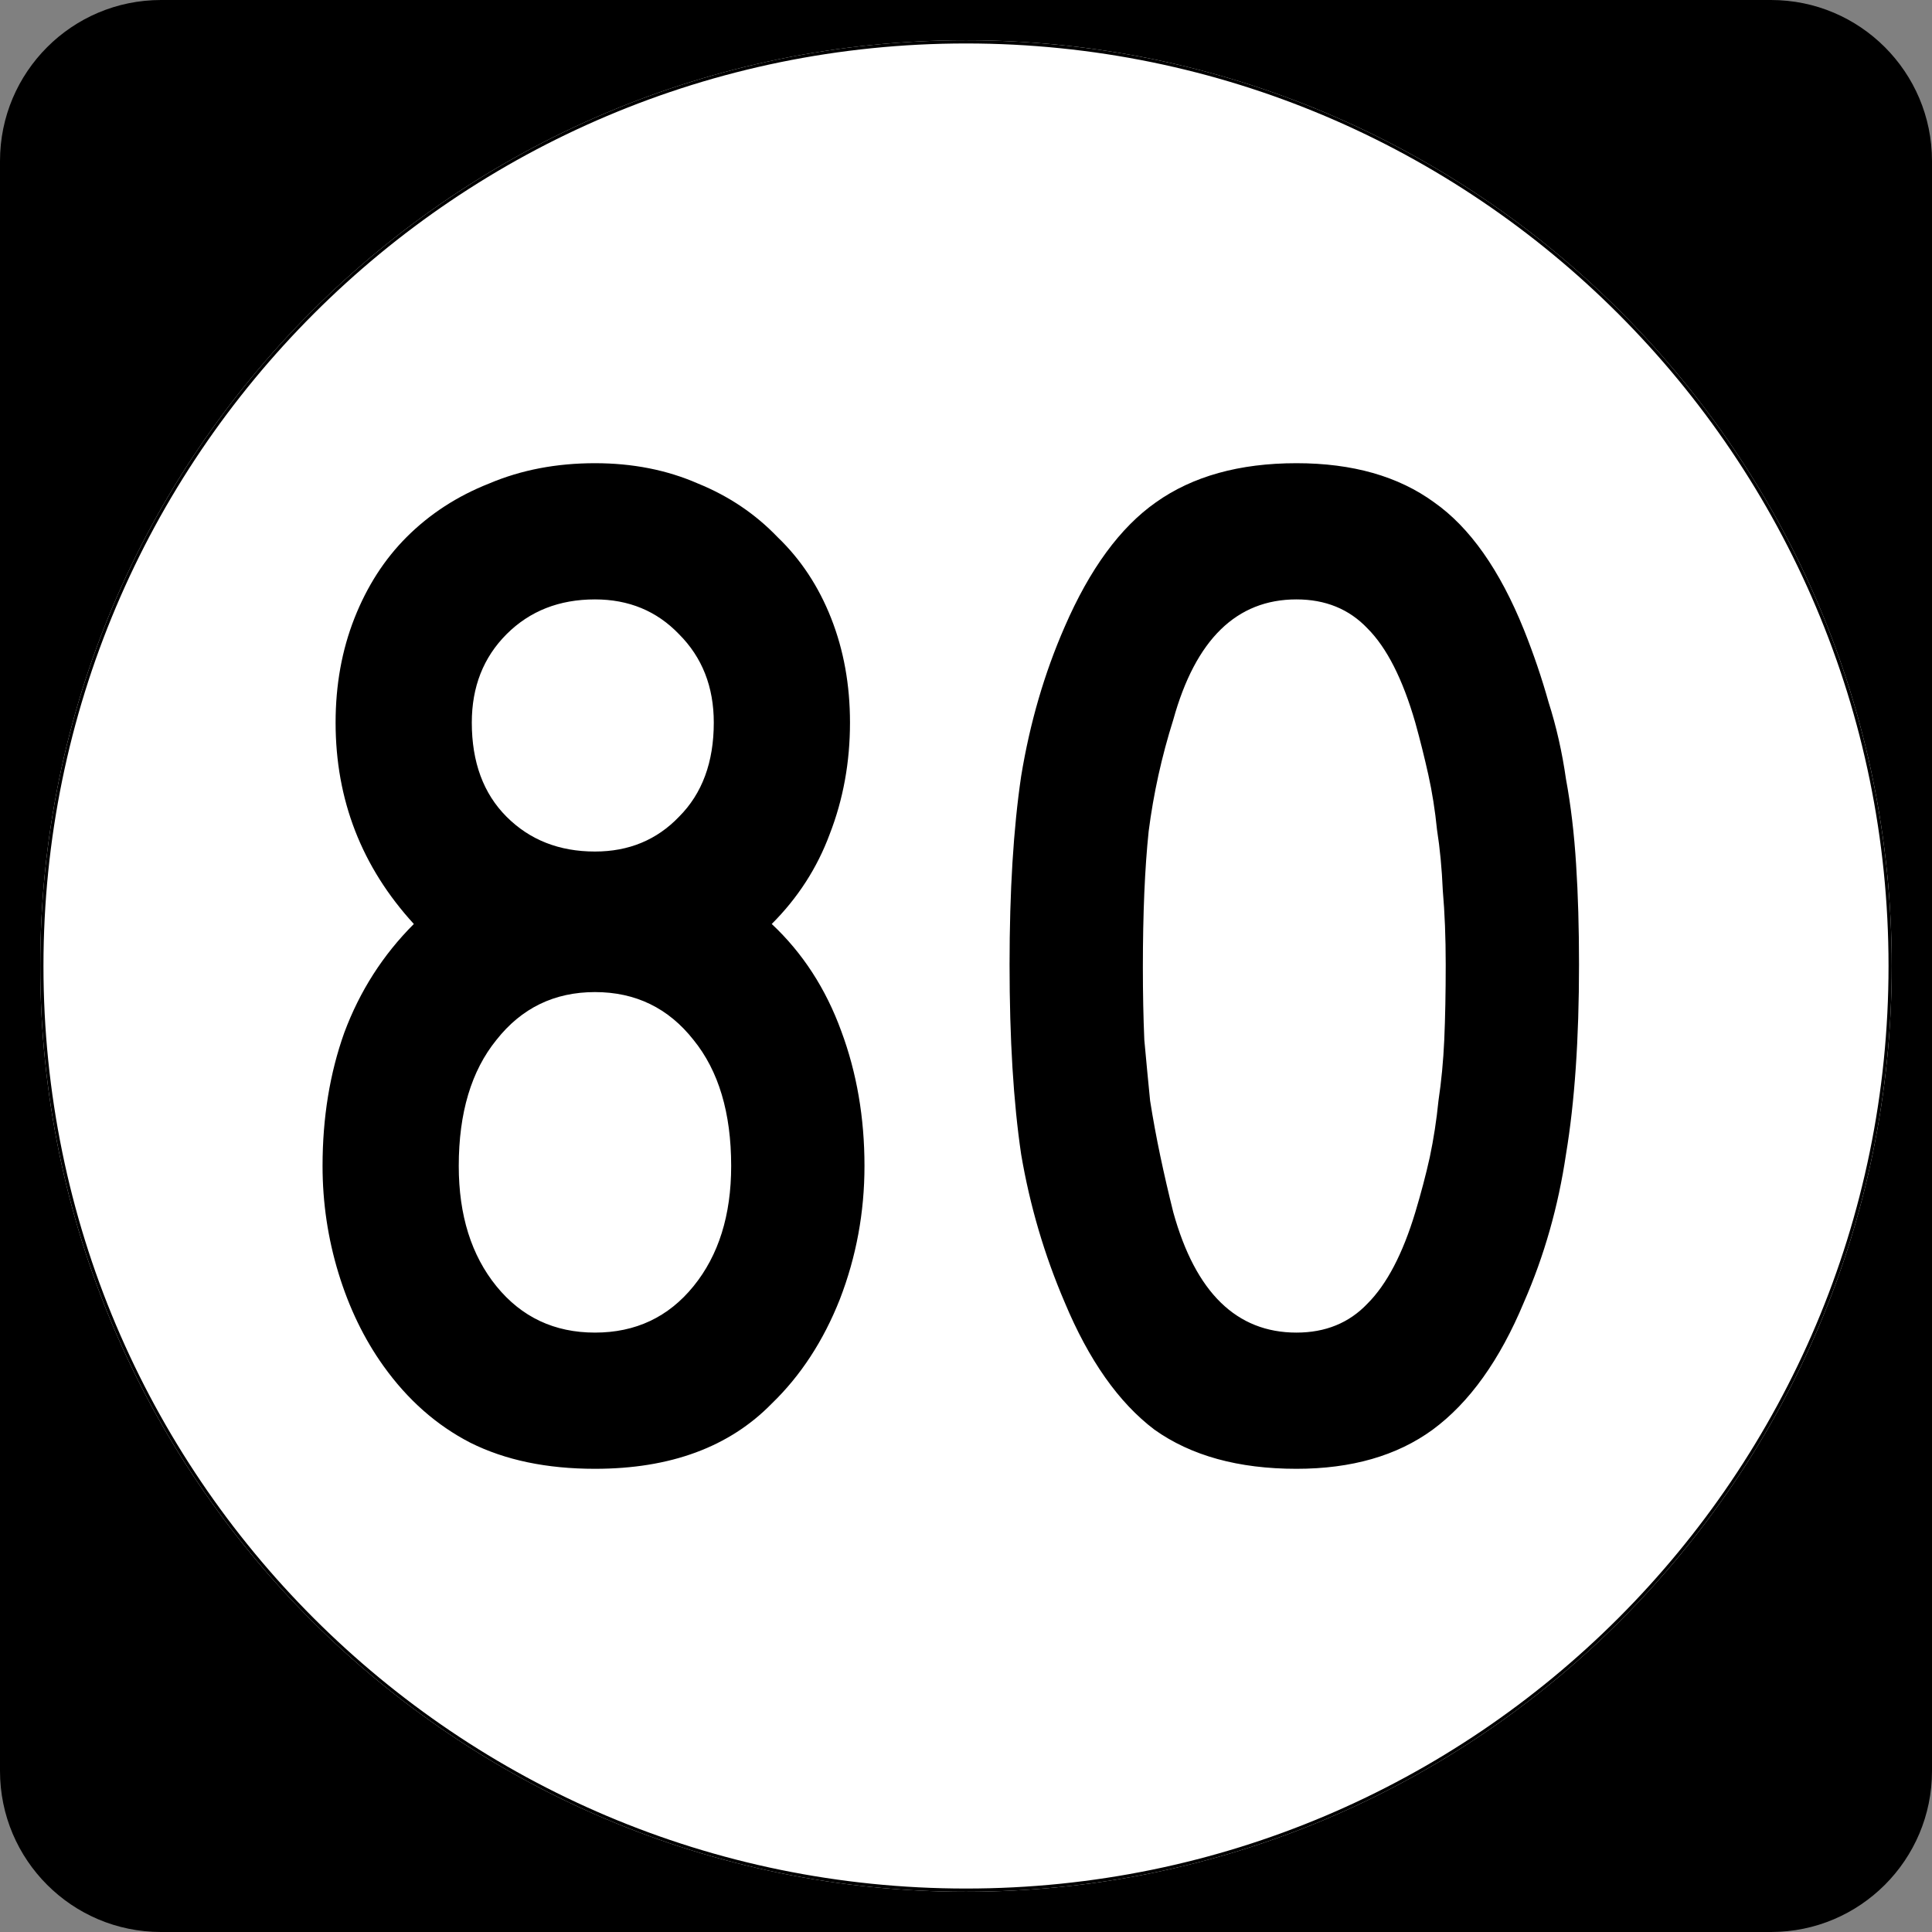 <?xml version="1.0" encoding="UTF-8" standalone="no"?>
<!-- Created with Inkscape (http://www.inkscape.org/) -->
<svg
   xmlns:dc="http://purl.org/dc/elements/1.1/"
   xmlns:cc="http://web.resource.org/cc/"
   xmlns:rdf="http://www.w3.org/1999/02/22-rdf-syntax-ns#"
   xmlns:svg="http://www.w3.org/2000/svg"
   xmlns="http://www.w3.org/2000/svg"
   xmlns:sodipodi="http://inkscape.sourceforge.net/DTD/sodipodi-0.dtd"
   xmlns:inkscape="http://www.inkscape.org/namespaces/inkscape"
   width="600"
   height="600"
   id="svg2"
   sodipodi:version="0.32"
   inkscape:version="0.43"
   version="1.0"
   sodipodi:docbase="C:\Documents and Settings\Alexander Bito\My Documents\Wikipedia Highways\Elongated circle shields"
   sodipodi:docname="Elongated circle 80.svg">
  <rect width="100%" height="100%" fill="#808080" stroke="none"/>
  <defs
     id="defs4" />
  <sodipodi:namedview
     id="base"
     pagecolor="#ffffff"
     bordercolor="#666666"
     borderopacity="1.0"
     inkscape:pageopacity="0.0"
     inkscape:pageshadow="2"
     inkscape:zoom="0.5"
     inkscape:cx="300"
     inkscape:cy="300"
     inkscape:document-units="px"
     inkscape:current-layer="layer1"
     inkscape:window-width="756"
     inkscape:window-height="540"
     inkscape:window-x="486"
     inkscape:window-y="10" />
  <g
     inkscape:label="Layer 1"
     inkscape:groupmode="layer"
     id="layer1">
    <path
       style=""
       d="M 0,50 C 0,22.386 22.385,0 50,0 L 550,0 C 577.614,0 600,22.386 600,50 L 600,550 C 600,577.615 577.614,600 550,600 L 50,600 C 22.385,600 0,577.615 0,550 L 0,50 L 0,50 z "
       id="path5" />
    <path
       style=""
       d=""
       id="path7" />
    <path
       style="fill:#ffffff"
       d="M 587.5,300 C 587.5,458.7 458.7,587.5 300,587.5 C 141.3,587.5 12.5,458.7 12.5,300 C 12.5,141.3 141.3,12.5 300,12.5 C 458.7,12.5 587.5,141.3 587.5,300 z "
       id="circle11" />
    <path
       style="fill:#ffffff"
       d=""
       id="path1446" />
    <path
       style="font-size:450px;font-style:normal;font-variant:normal;font-weight:normal;font-stretch:normal;text-align:center;line-height:100%;writing-mode:lr-tb;text-anchor:middle;font-family:Roadgeek 2005 Series C"
       d="M 268.472,362.1 C 268.472,376.5 265.922,390.3 260.822,403.5 C 255.722,416.4 248.672,427.2 239.672,435.9 C 226.472,449.4 208.172,456.15 184.772,456.15 C 169.772,456.15 156.872,453.45 146.072,448.05 C 135.572,442.65 126.572,434.7 119.072,424.2 C 113.072,415.8 108.422,406.2 105.122,395.4 C 101.822,384.6 100.172,373.5 100.172,362.1 C 100.172,347.1 102.422,333.3 106.922,320.7 C 111.722,307.8 118.922,296.55 128.522,286.95 C 112.322,269.25 104.222,248.4 104.222,224.4 C 104.222,212.7 106.172,201.9 110.072,192 C 113.972,182.1 119.372,173.7 126.272,166.8 C 133.472,159.6 142.022,154.05 151.922,150.15 C 161.822,145.95 172.772,143.85 184.772,143.85 C 196.472,143.85 207.122,145.95 216.722,150.15 C 226.322,154.05 234.572,159.6 241.472,166.8 C 248.672,173.7 254.222,182.1 258.122,192 C 262.022,201.9 263.972,212.7 263.972,224.4 C 263.972,236.7 261.872,248.25 257.672,259.05 C 253.772,269.55 247.772,278.85 239.672,286.95 C 249.272,295.95 256.472,307.05 261.272,320.25 C 266.072,333.15 268.472,347.1 268.472,362.1 M 221.672,224.4 C 221.672,213.3 218.072,204.15 210.872,196.95 C 203.972,189.75 195.272,186.15 184.772,186.15 C 173.672,186.15 164.522,189.75 157.322,196.95 C 150.122,204.15 146.522,213.3 146.522,224.4 C 146.522,236.7 150.122,246.45 157.322,253.65 C 164.522,260.85 173.672,264.45 184.772,264.45 C 195.272,264.45 203.972,260.85 210.872,253.65 C 218.072,246.45 221.672,236.7 221.672,224.4 M 227.072,362.1 C 227.072,345.6 223.172,332.55 215.372,322.95 C 207.572,313.05 197.372,308.1 184.772,308.1 C 172.172,308.1 161.972,313.05 154.172,322.95 C 146.372,332.55 142.472,345.6 142.472,362.1 C 142.472,377.4 146.372,389.85 154.172,399.45 C 161.972,409.05 172.172,413.85 184.772,413.85 C 197.372,413.85 207.572,409.05 215.372,399.45 C 223.172,389.85 227.072,377.4 227.072,362.1 M 490.378,299.55 C 490.378,322.65 489.028,342.3 486.328,358.5 C 483.928,374.7 479.578,390 473.278,404.4 C 465.778,422.4 456.328,435.6 444.928,444 C 433.828,452.1 419.728,456.15 402.628,456.15 C 384.628,456.15 369.928,452.1 358.528,444 C 347.428,435.6 338.128,422.4 330.628,404.4 C 324.328,389.7 319.828,374.4 317.128,358.5 C 314.728,342.3 313.528,322.65 313.528,299.55 C 313.528,276.75 314.728,257.25 317.128,241.05 C 319.828,224.55 324.328,209.1 330.628,194.7 C 338.428,176.7 347.878,163.8 358.978,156 C 370.378,147.9 384.928,143.85 402.628,143.85 C 420.028,143.85 434.278,147.9 445.378,156 C 456.478,163.8 465.778,177 473.278,195.6 C 476.278,203.1 478.828,210.6 480.928,218.1 C 483.328,225.6 485.128,233.55 486.328,241.95 C 487.828,250.05 488.878,258.9 489.478,268.5 C 490.078,277.8 490.378,288.15 490.378,299.55 M 448.978,299.55 C 448.978,291.15 448.678,283.5 448.078,276.6 C 447.778,269.7 447.178,263.4 446.278,257.7 C 445.678,251.7 444.778,246 443.578,240.6 C 442.378,235.2 441.028,229.8 439.528,224.4 C 435.628,210.9 430.678,201.15 424.678,195.15 C 418.978,189.15 411.628,186.15 402.628,186.15 C 384.028,186.15 371.278,198.6 364.378,223.5 C 360.778,234.9 358.228,246.45 356.728,258.15 C 355.528,269.55 354.928,283.65 354.928,300.45 C 354.928,308.55 355.078,316.05 355.378,322.95 C 355.978,329.55 356.578,335.85 357.178,341.85 C 358.078,347.55 359.128,353.25 360.328,358.95 C 361.528,364.65 362.878,370.5 364.378,376.5 C 371.278,401.4 384.028,413.85 402.628,413.85 C 411.628,413.85 418.978,410.85 424.678,404.85 C 430.678,398.85 435.628,389.4 439.528,376.5 C 441.328,370.5 442.828,364.8 444.028,359.4 C 445.228,353.7 446.128,347.85 446.728,341.85 C 447.628,335.85 448.228,329.55 448.528,322.95 C 448.828,316.05 448.978,308.25 448.978,299.55"
       id="text1327" />
    <path
       style="fill:none;stroke:#000000;stroke-width:0.998;stroke-miterlimit:4;stroke-opacity:1"
       d="M 587.001,300 C 587.001,458.424 458.425,587.001 300,587.001 C 141.576,587.001 12.999,458.424 12.999,300 C 12.999,141.575 141.576,12.999 300,12.999 C 458.425,12.999 587.001,141.575 587.001,300 z "
       id="circle1313" />
    <path
       style="fill:none;stroke:#000000;stroke-width:0.998;stroke-miterlimit:4;stroke-opacity:1"
       d=""
       id="path1315" />
  </g>
</svg>
